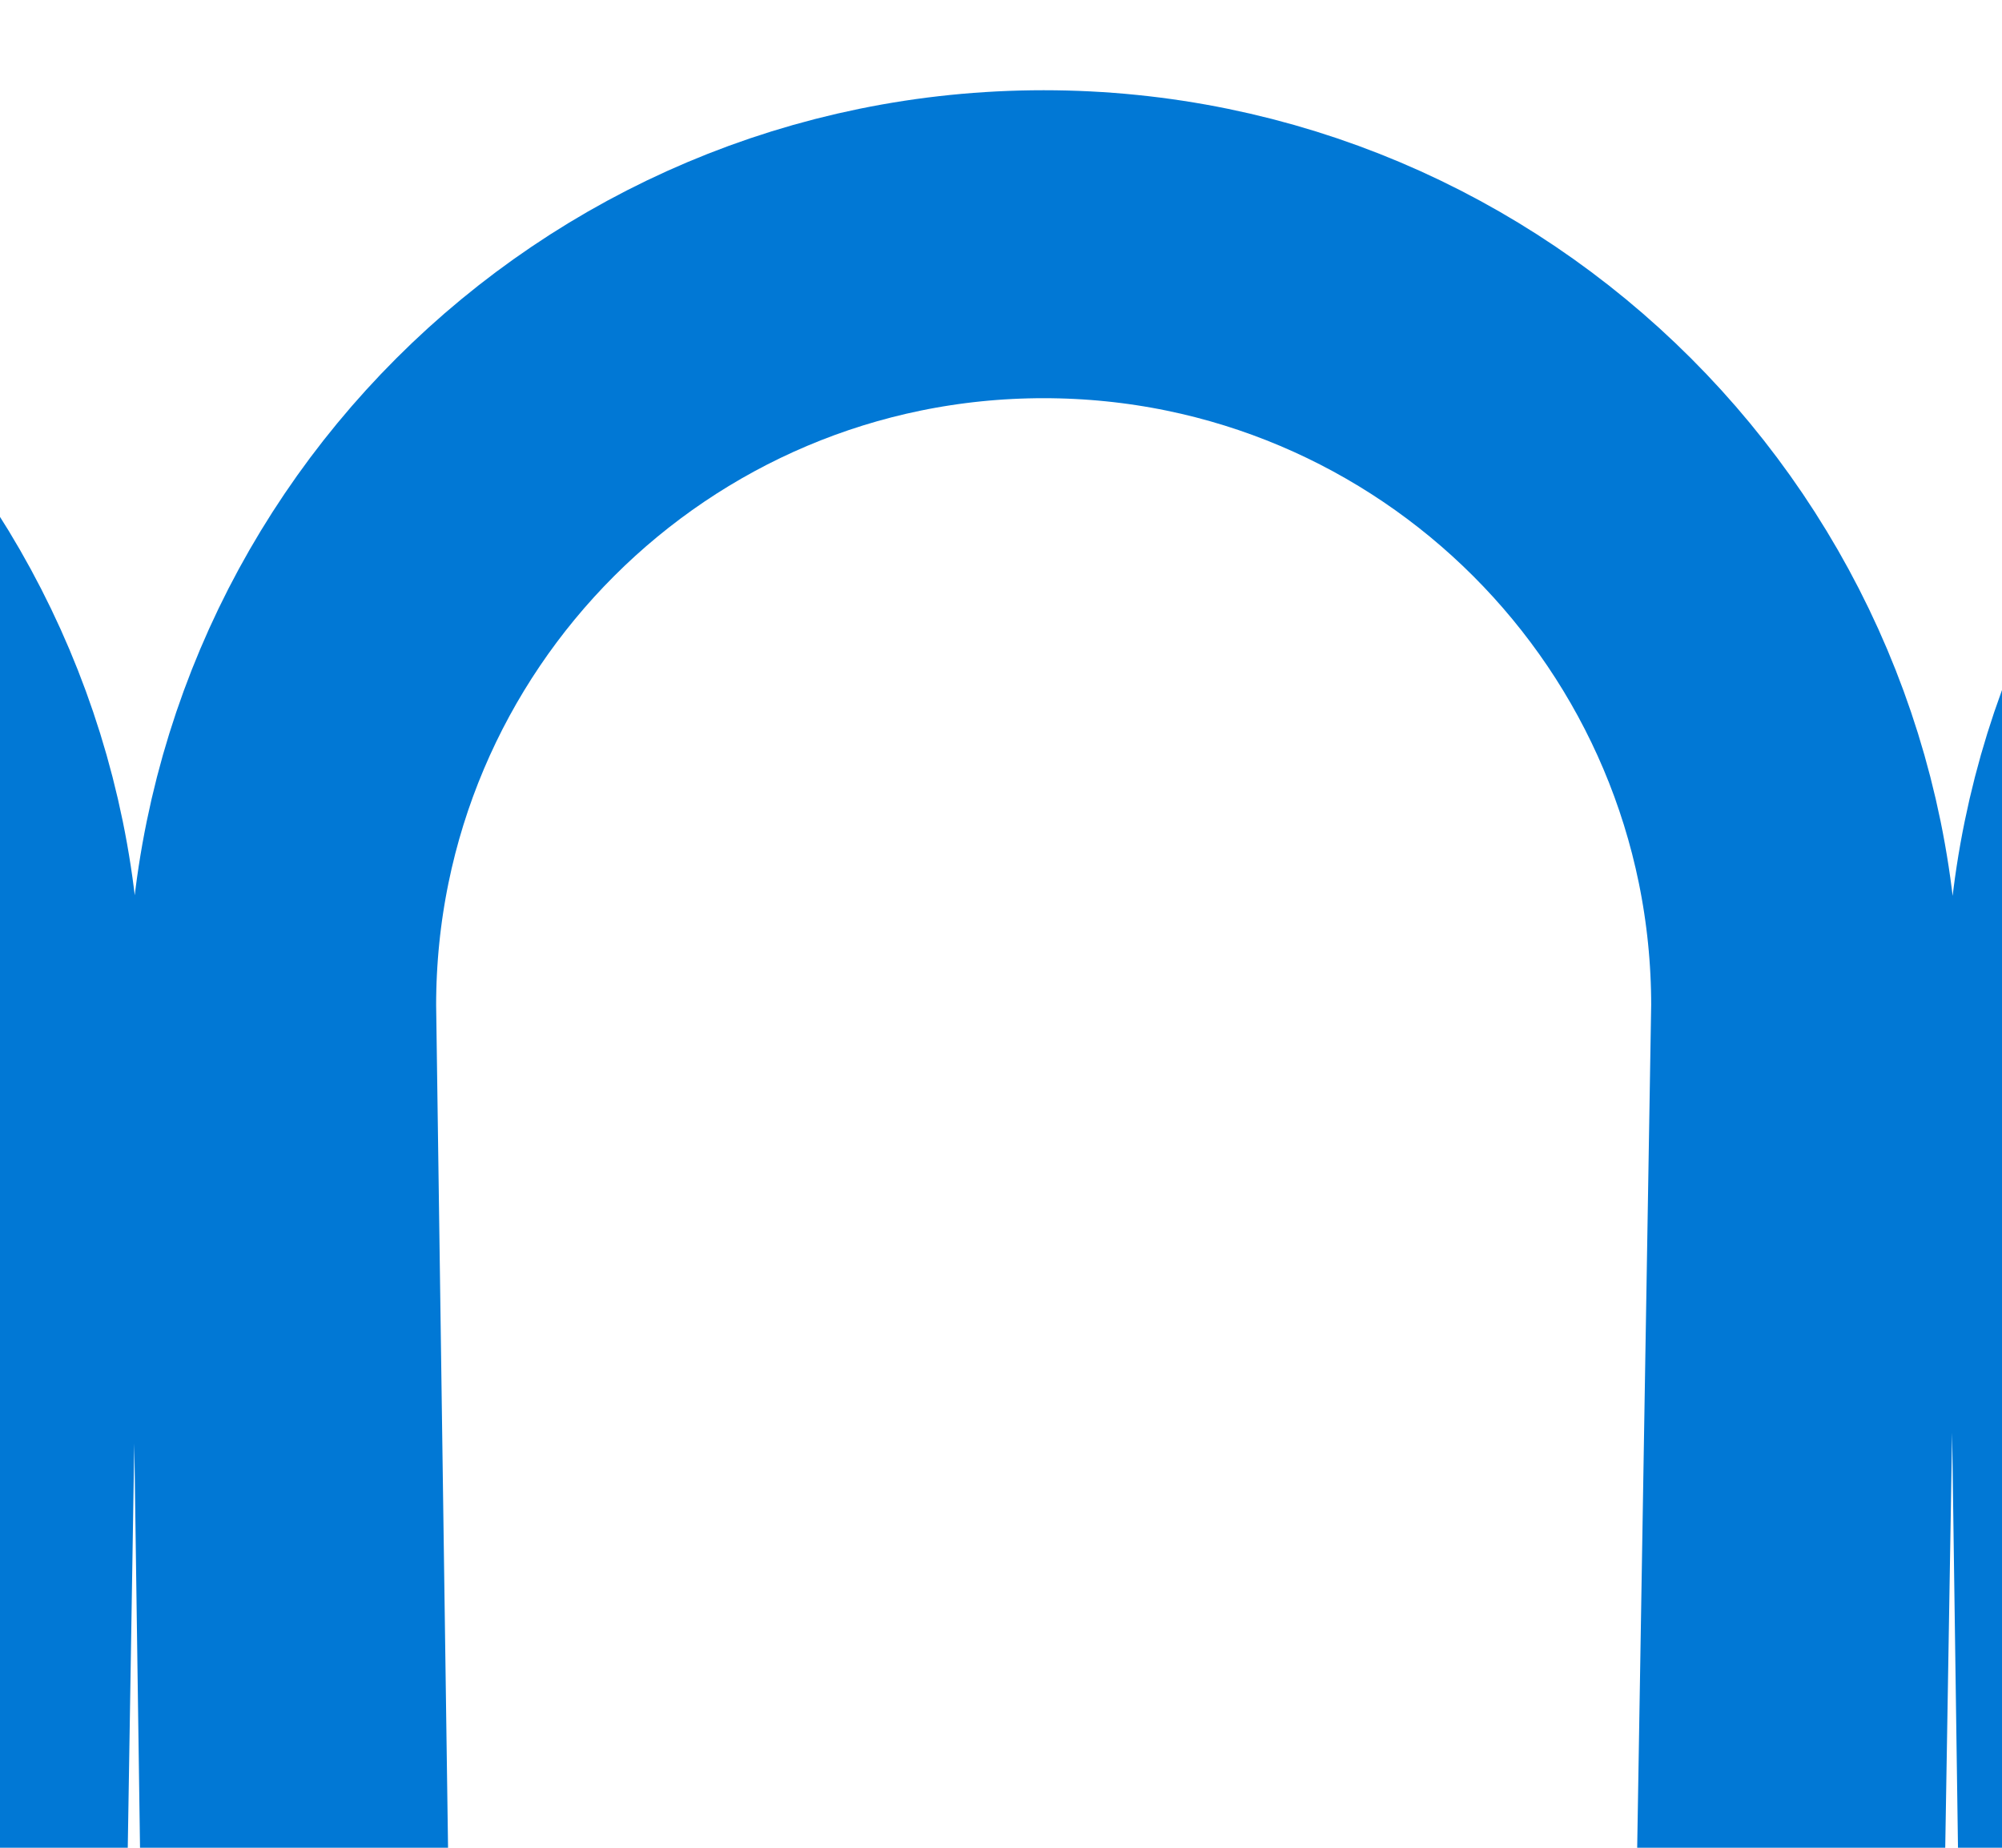 <svg width="13" height="12" viewBox="0 0 13 12" fill="none" xmlns="http://www.w3.org/2000/svg">
<g clip-path="url(#clip0_2515_431)">
<path d="M-6.304 266.047C-6.304 266.148 -6.307 266.248 -6.313 266.347M-6.313 266.347C-6.468 268.939 -8.619 270.992 -11.249 270.992C-13.98 270.992 -16.194 268.778 -16.194 266.047L-11.887 6.531C-11.887 3.8 -14.101 1.586 -16.832 1.586C-19.564 1.586 -21.778 3.8 -21.778 6.531L-18.109 266.047C-18.109 268.778 -20.323 270.992 -23.054 270.992C-25.785 270.992 -27.999 268.778 -27.999 266.047L-23.692 6.531C-23.692 3.8 -25.906 1.586 -28.637 1.586C-30.983 1.586 -32.587 3.123 -33.567 5.371C-33.895 6.123 -34 6.948 -34 7.769V10.93M-6.313 266.347L-9.973 6.531C-9.973 3.8 -7.759 1.586 -5.028 1.586C-2.296 1.586 -0.082 3.8 -0.082 6.531L-4.297 267.003M-4.297 267.003C-3.852 269.277 -1.848 270.992 0.556 270.992C3.287 270.992 5.501 268.778 5.501 266.047L1.832 6.531C1.832 3.8 4.046 1.586 6.777 1.586C9.508 1.586 11.722 3.8 11.722 6.531L7.415 266.047C7.415 268.778 9.629 270.992 12.361 270.992C15.092 270.992 17.306 268.778 17.306 266.047L13.637 6.531C13.637 3.8 15.851 1.586 18.582 1.586C21.313 1.586 23.527 3.8 23.527 6.531L19.22 266.047C19.22 268.778 21.434 270.992 24.165 270.992C26.896 270.992 29.11 268.778 29.11 266.047L25.441 6.531C25.441 3.8 27.655 1.586 30.387 1.586C33.118 1.586 35.332 3.8 35.332 6.531L31.025 266.047C31.025 268.778 33.239 270.992 35.97 270.992C38.701 270.992 40.915 268.778 40.915 266.047L37.246 6.531C37.246 3.8 39.46 1.586 42.191 1.586C44.923 1.586 47.137 3.8 47.137 6.531L42.83 266.047C42.83 268.778 45.044 270.992 47.775 270.992C50.506 270.992 52.72 268.778 52.72 266.047L49.051 6.531C49.051 3.8 51.265 1.586 53.996 1.586C56.727 1.586 58.941 3.8 58.941 6.531L54.634 266.047C54.634 268.778 56.848 270.992 59.58 270.992C62.311 270.992 64.525 268.778 64.525 266.047L60.856 6.531C60.856 3.8 63.07 1.586 65.801 1.586C68.532 1.586 70.746 3.8 70.746 6.531L66.439 266.047C66.439 268.778 68.653 270.992 71.384 270.992C74.115 270.992 76.329 268.778 76.329 266.047L72.66 6.531C72.66 3.8 74.874 1.586 77.606 1.586C80.337 1.586 82.551 3.8 82.551 6.531L78.244 266.047C78.244 268.778 80.458 270.992 83.189 270.992C85.92 270.992 88.134 268.778 88.134 266.047V7.343V6.531C88.134 3.8 90.348 1.586 93.079 1.586C95.811 1.586 98.025 3.8 98.025 6.531V9.043M-4.297 267.003C-4.358 266.694 -4.39 266.374 -4.39 266.047" stroke="#0178D5" stroke-width="2" stroke-linecap="round" stroke-linejoin="round"/>
</g>
<defs>
<clipPath id="clip0_2515_431">
<rect width="134.02" height="272" fill="white" transform="translate(-35 0.5)"/>
</clipPath>
</defs>
</svg>
